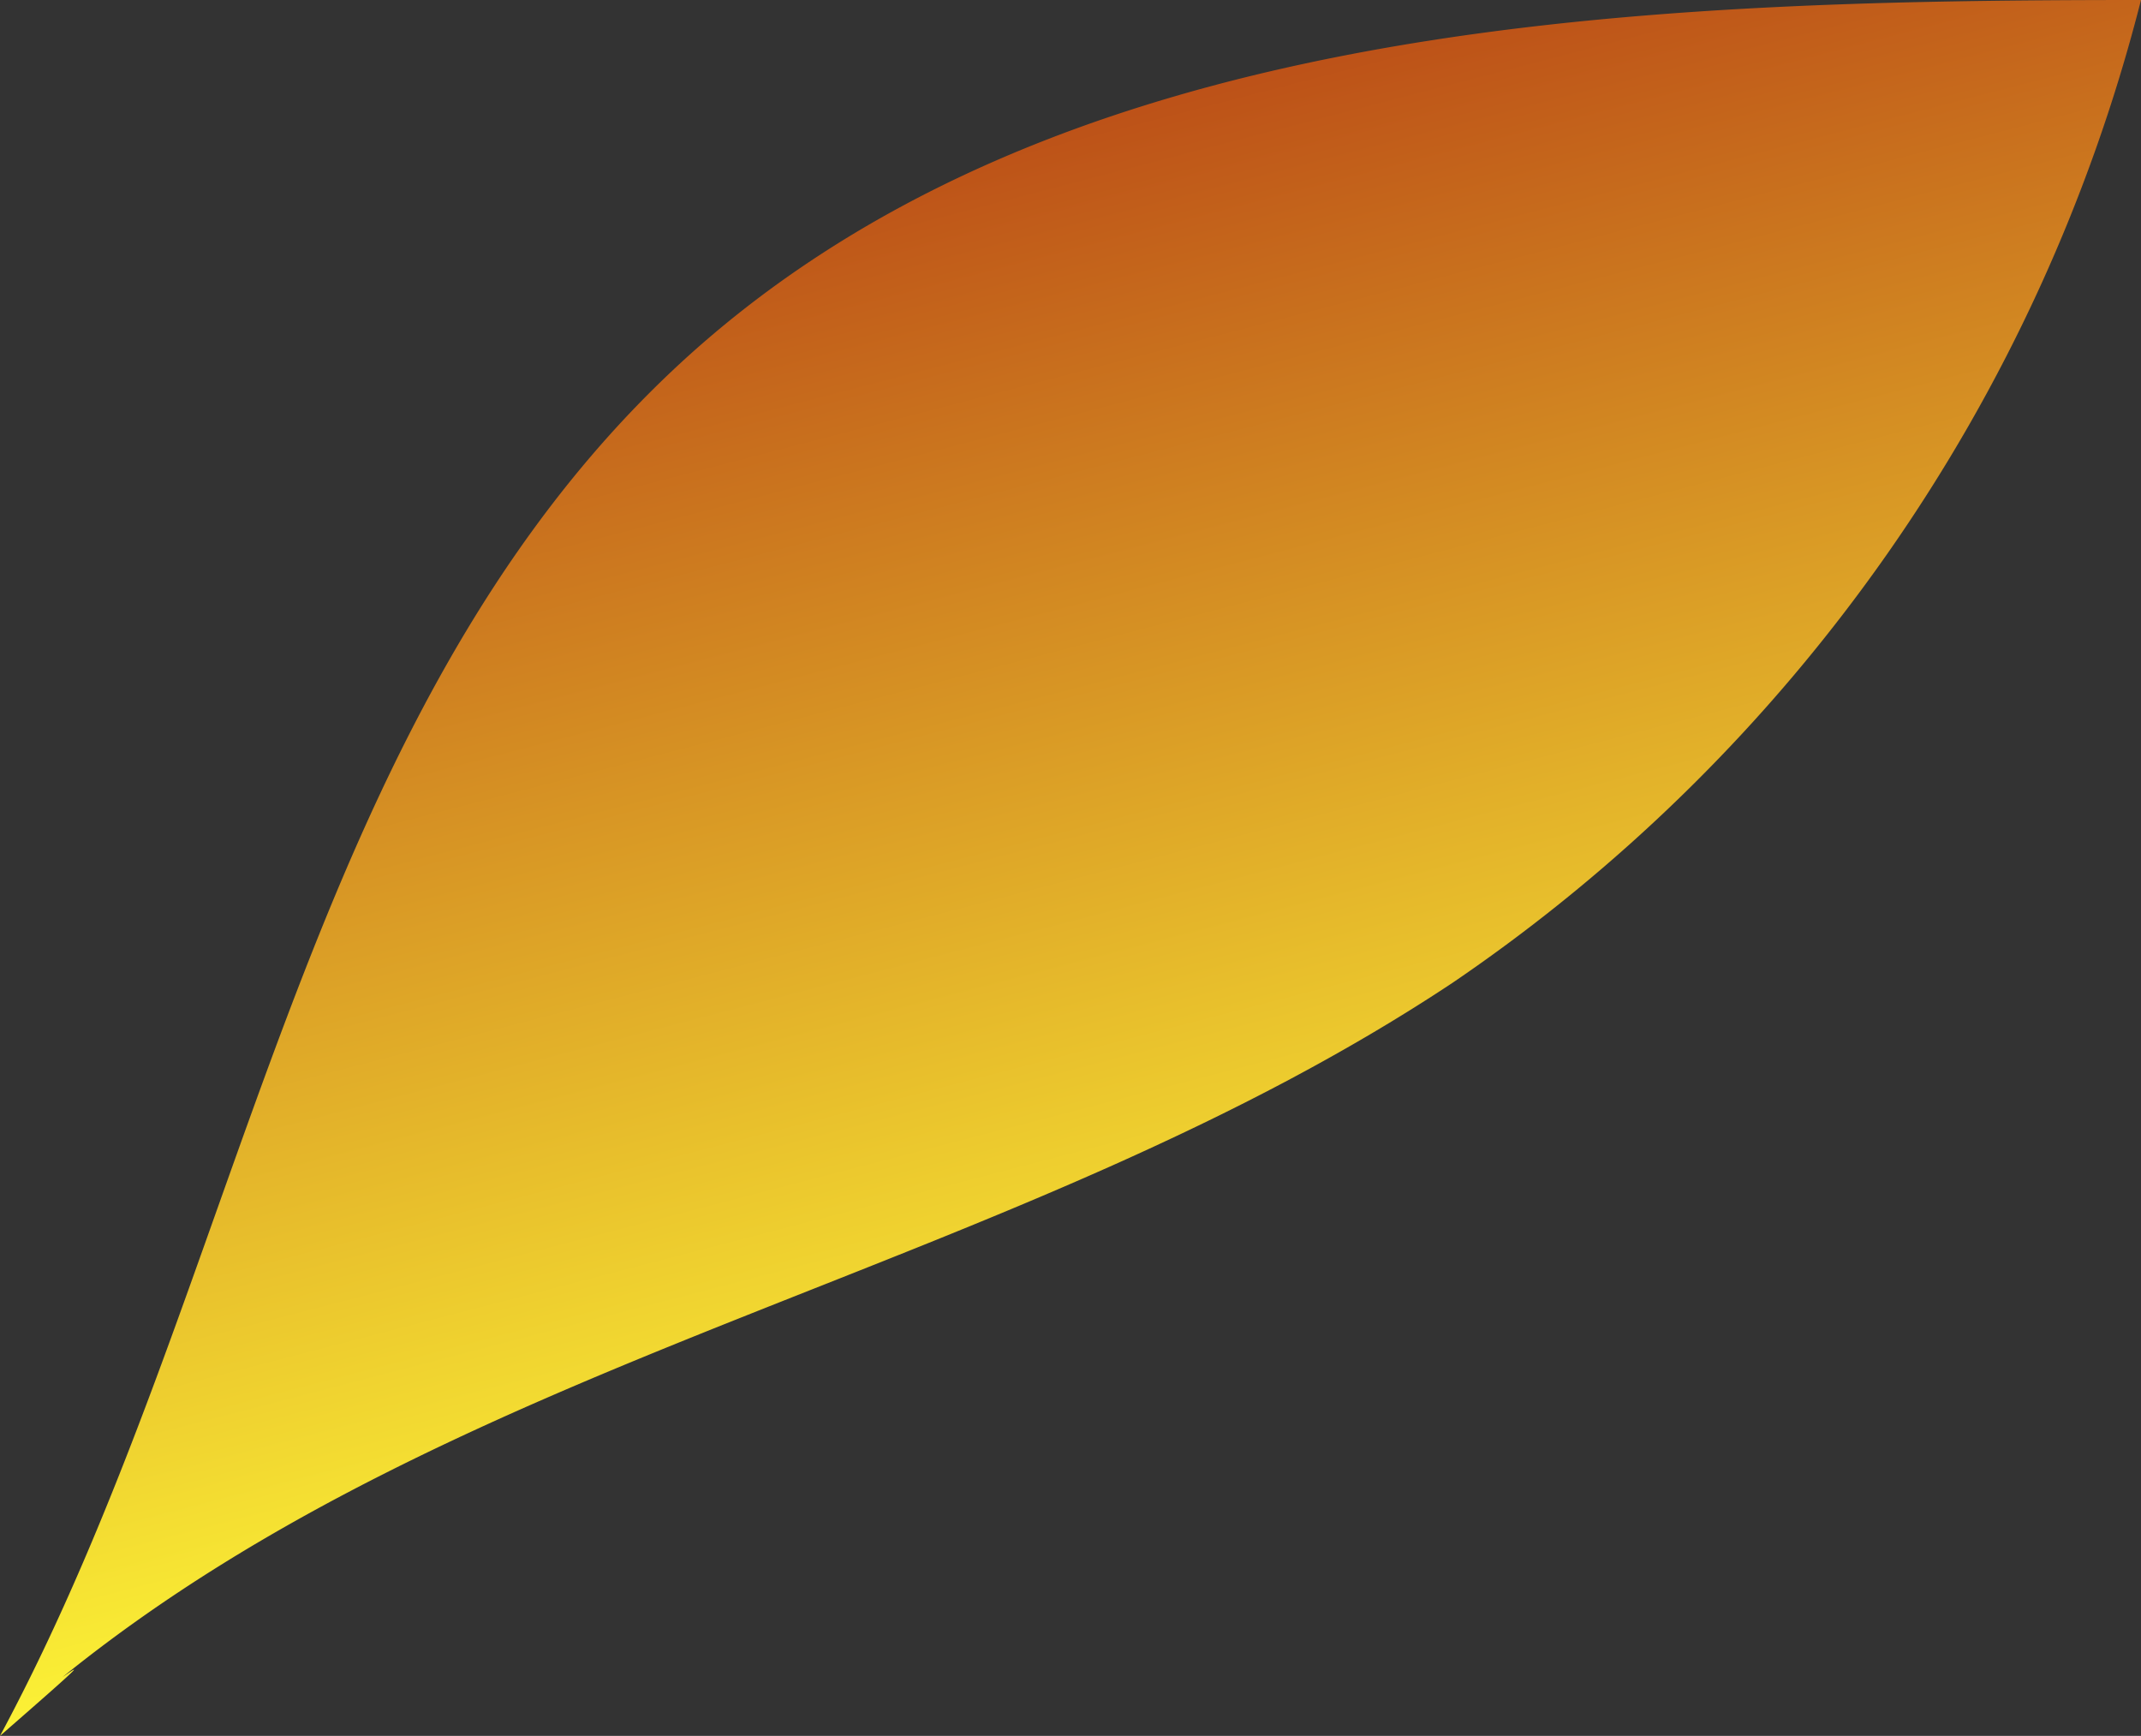 <svg xmlns="http://www.w3.org/2000/svg" xmlns:xlink="http://www.w3.org/1999/xlink" viewBox="0 0 34.24 27.76"><rect x="0" y="0" width="34.24" height="27.76" fill="#333333" stroke="none"/><defs><style>.cls-1{fill:url(#New_swatch);}</style><linearGradient id="New_swatch" x1="13.75" y1="0.95" x2="19.67" y2="23.69" gradientUnits="userSpaceOnUse"><stop offset="0" stop-color="#b74315"/><stop offset="1" stop-color="#fffa37"/></linearGradient></defs><g id="Layer_2" data-name="Layer 2"><g id="Leaves"><path class="cls-1" d="M0,27.76c3.87-7.2,4.8-16.22,10.75-21.83S26,0,34.24,0a27.06,27.06,0,0,1-11,15.71C16.29,20.33,7.46,21.59,1,26.82,1.25,26.65,1.48,26.47,0,27.76Z"/></g></g></svg>